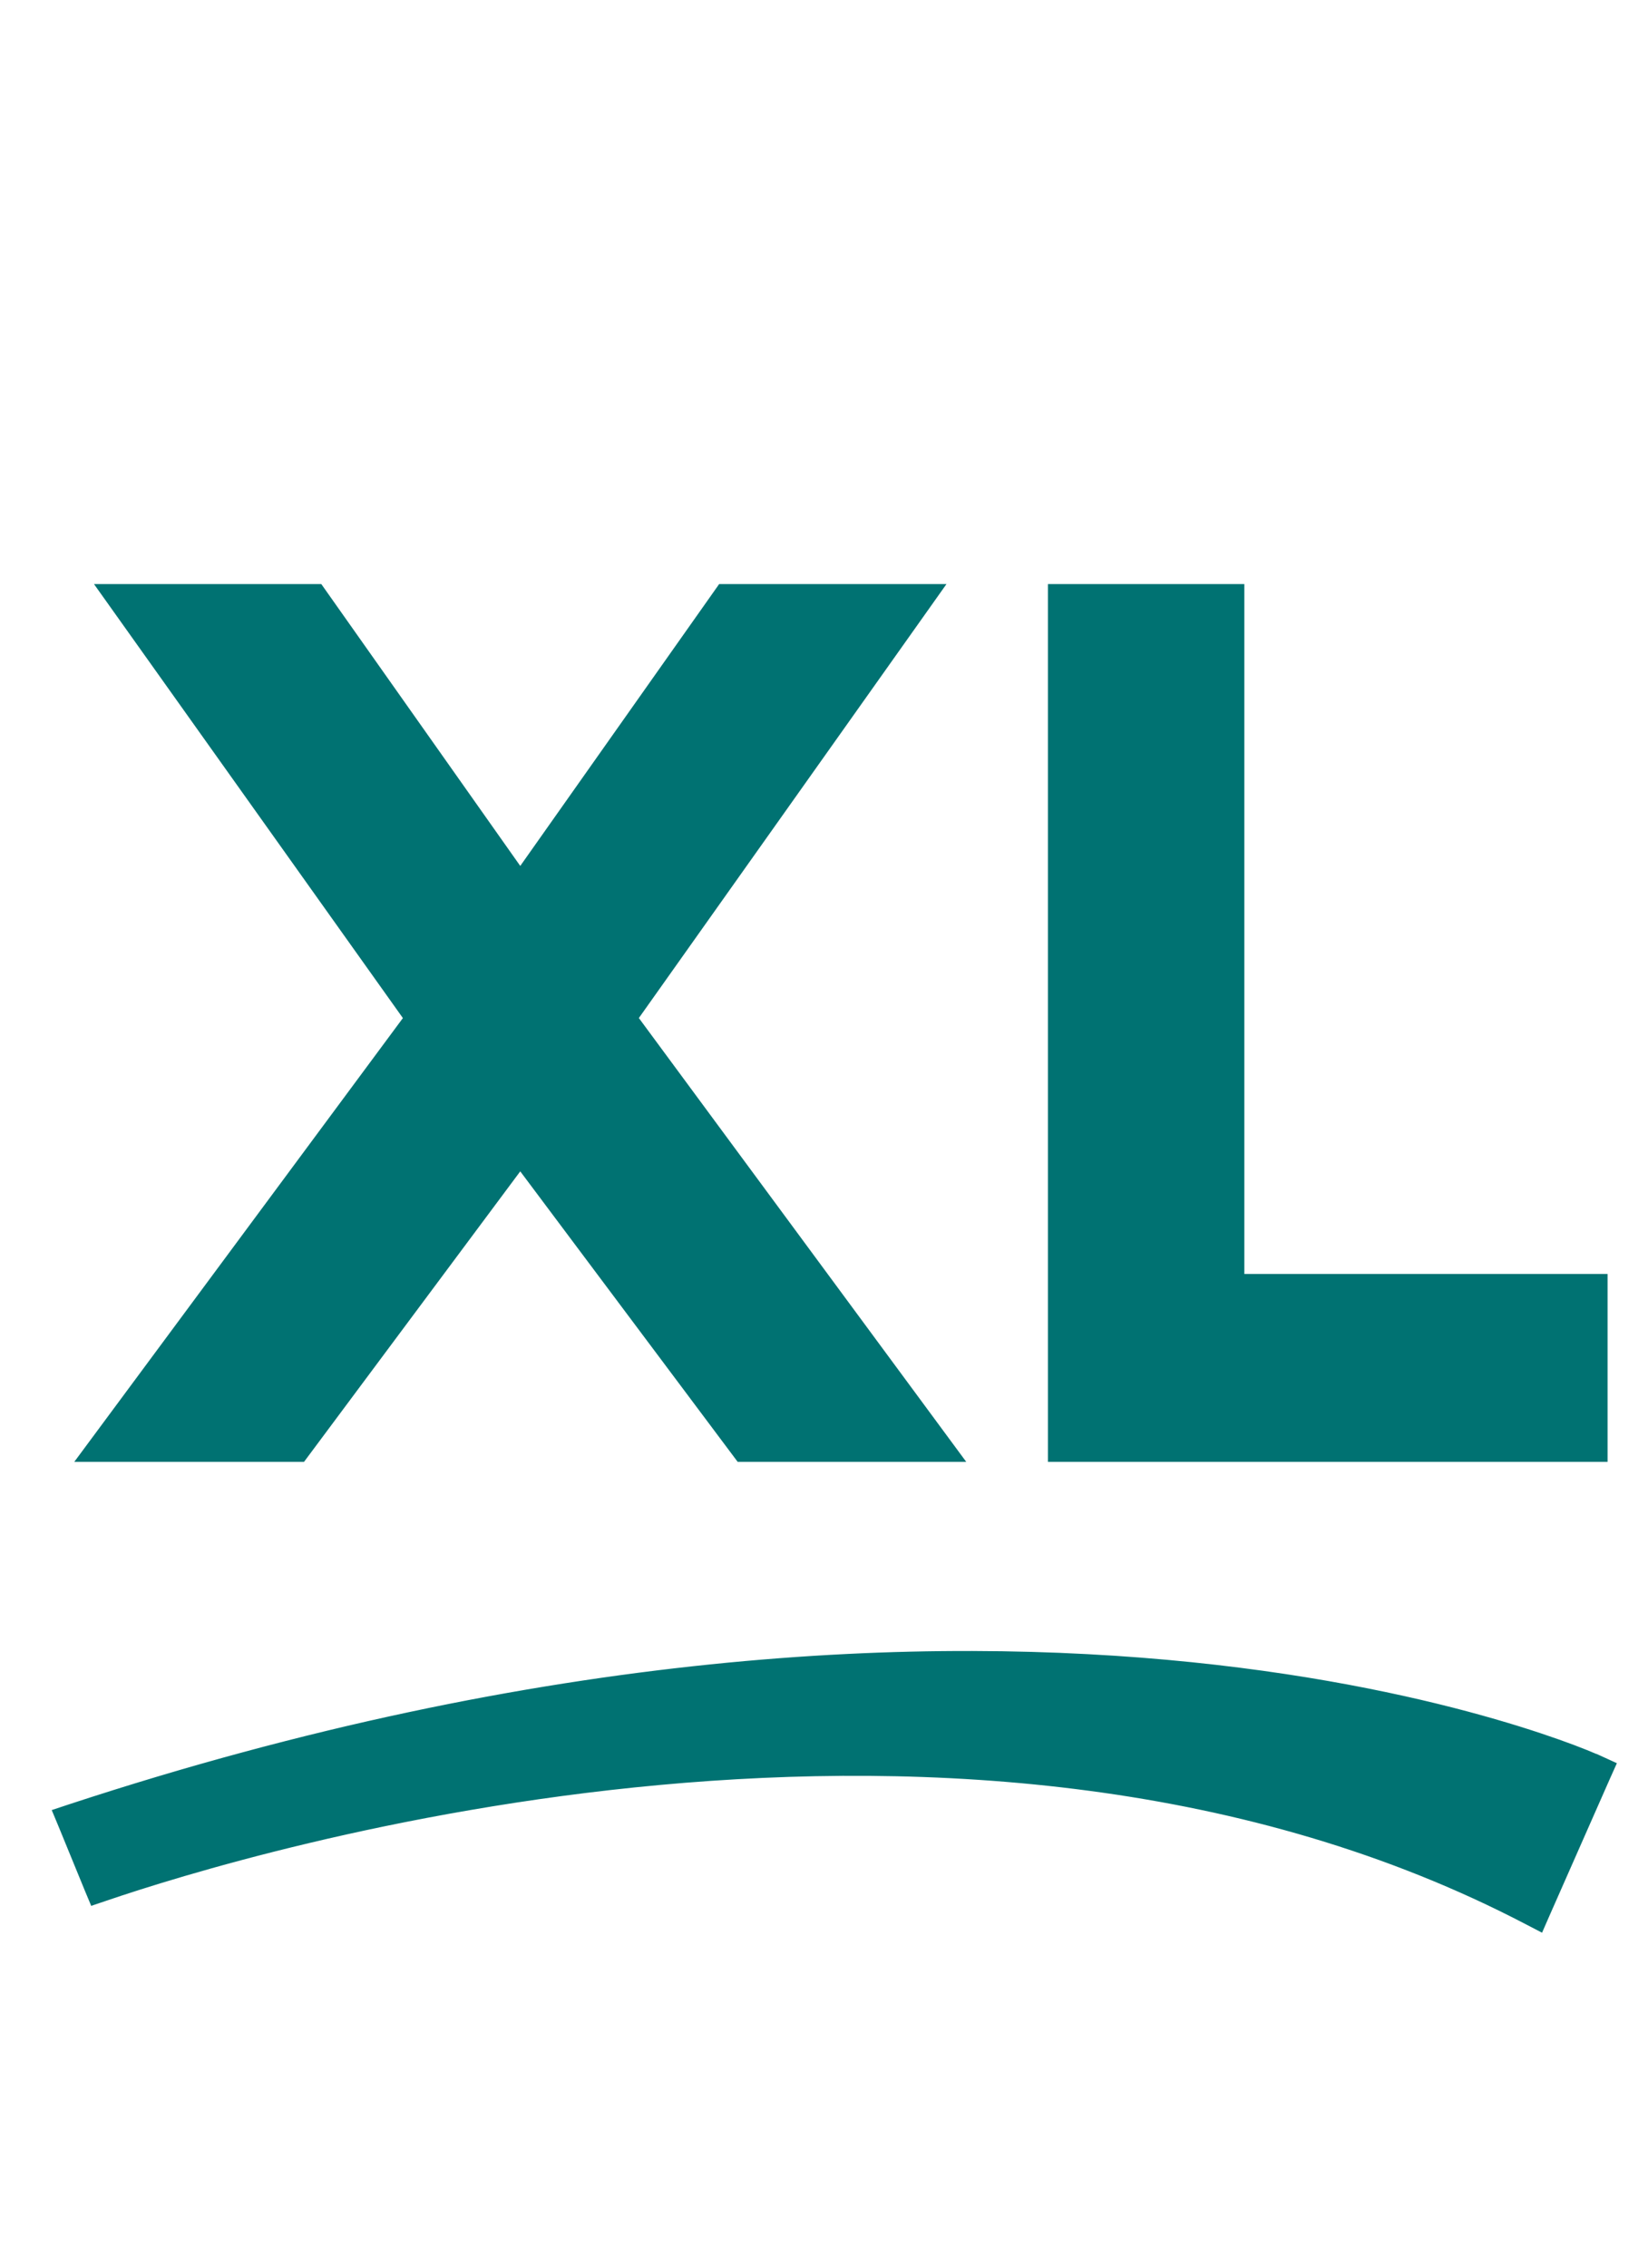 <svg width="32" height="44" viewBox="0 0 32 44" fill="none" xmlns="http://www.w3.org/2000/svg">
<path d="M14.324 28.365L10.102 22.728L5.903 28.365H1.442L7.823 19.754L1.825 11.333H6.239L10.102 16.802L13.964 11.333H18.378L12.405 19.753L18.762 28.365H14.324ZM20.348 28.365V11.333H24.162V24.719H31.215V28.365H20.348ZM1.441 35.323C19.859 29.27 30.965 34.375 30.965 34.375L29.784 37.05C18.809 31.314 4.709 35.635 1.956 36.573L1.442 35.322L1.441 35.323Z" fill="#007272"/>
<path d="M31.18 34.293L31.033 34.226L31.032 34.227L31.03 34.225L31.023 34.221L30.998 34.21C30.837 34.141 30.674 34.075 30.509 34.013C30.165 33.884 29.656 33.707 28.987 33.514C27.649 33.127 25.675 32.676 23.126 32.415C18.026 31.893 10.621 32.133 1.389 35.166L1.223 35.221L1.291 35.384L1.804 36.635L1.863 36.776L2.008 36.727C3.378 36.26 7.578 34.95 12.801 34.471C18.026 33.992 24.259 34.347 29.707 37.194L29.863 37.275L29.933 37.115L31.114 34.44L31.18 34.293Z" fill="#007272"/>
<path d="M31.033 34.226L31.18 34.293L31.114 34.44L29.933 37.115L29.863 37.275L29.707 37.194C24.259 34.347 18.026 33.992 12.801 34.471C7.578 34.95 3.378 36.26 2.008 36.727L1.863 36.776L1.804 36.635L1.291 35.384L1.223 35.221L1.389 35.166C10.621 32.133 18.026 31.893 23.126 32.415C25.675 32.676 27.649 33.127 28.987 33.514C29.656 33.707 30.165 33.884 30.509 34.013C30.674 34.075 30.837 34.141 30.998 34.21L31.023 34.221L31.03 34.225L31.032 34.227L31.033 34.226ZM31.033 34.226L30.965 34.375" stroke="#007272" stroke-width="0.327"/>
</svg>
